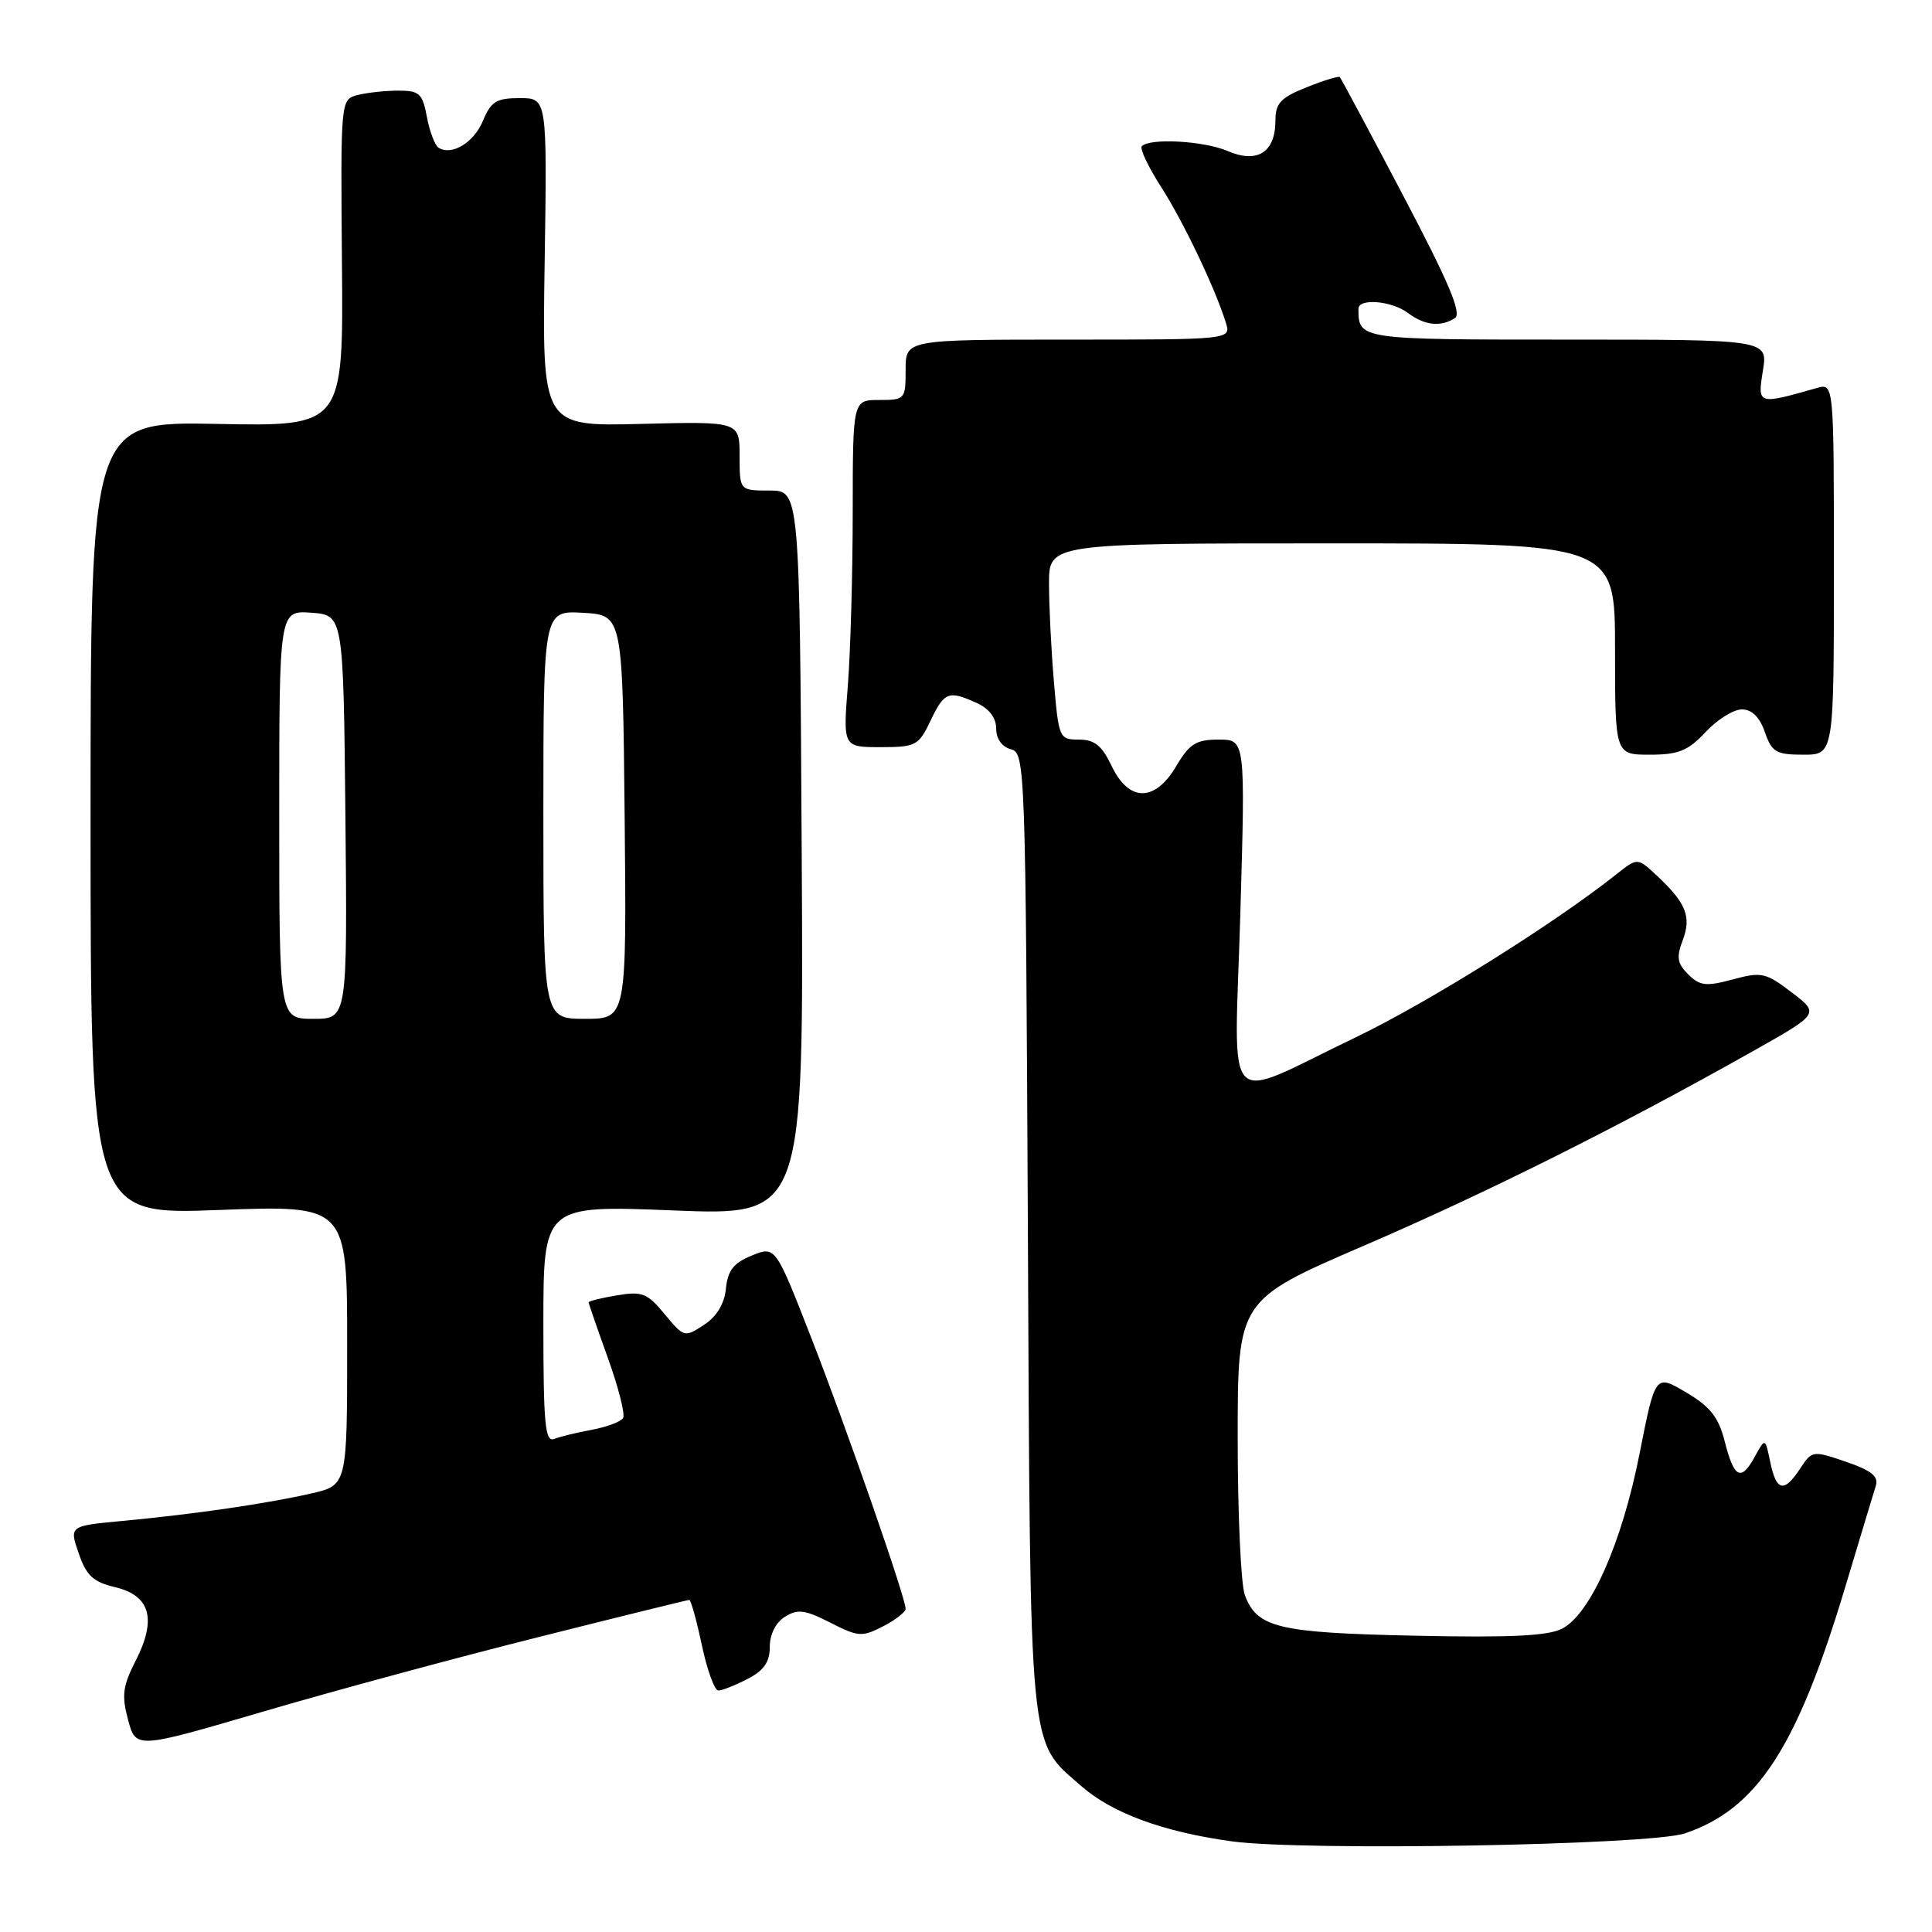 <?xml version="1.0" encoding="UTF-8" standalone="no"?>
<!DOCTYPE svg PUBLIC "-//W3C//DTD SVG 1.1//EN" "http://www.w3.org/Graphics/SVG/1.1/DTD/svg11.dtd" >
<svg xmlns="http://www.w3.org/2000/svg" xmlns:xlink="http://www.w3.org/1999/xlink" version="1.1" viewBox="0 0 256 256">
 <g >
 <path fill="currentColor"
d=" M 223.27 242.93 C 232.82 239.69 238.08 231.62 244.44 210.50 C 246.42 203.90 248.28 197.76 248.56 196.86 C 248.94 195.62 247.94 194.83 244.60 193.69 C 240.20 192.19 240.10 192.20 238.54 194.58 C 236.40 197.84 235.38 197.63 234.57 193.75 C 233.90 190.50 233.90 190.50 232.53 193.00 C 230.70 196.35 229.77 195.89 228.54 191.01 C 227.72 187.78 226.63 186.40 223.42 184.50 C 219.33 182.08 219.33 182.08 217.25 192.62 C 214.92 204.44 210.76 213.84 207.00 215.80 C 205.14 216.77 200.12 217.01 187.50 216.74 C 169.33 216.35 166.60 215.70 164.95 211.37 C 164.43 210.00 164.00 200.63 164.00 190.57 C 164.00 172.27 164.00 172.27 180.75 165.05 C 197.08 158.01 214.48 149.31 232.30 139.27 C 241.10 134.31 241.10 134.31 237.40 131.49 C 233.96 128.87 233.41 128.75 229.60 129.78 C 226.07 130.73 225.25 130.64 223.71 129.12 C 222.25 127.68 222.11 126.85 222.96 124.61 C 224.15 121.48 223.43 119.67 219.58 116.06 C 216.98 113.63 216.98 113.63 214.24 115.80 C 205.91 122.42 189.26 132.83 179.58 137.48 C 161.71 146.05 163.56 148.04 164.35 121.12 C 165.02 98.00 165.02 98.00 161.48 98.00 C 158.49 98.00 157.61 98.55 155.87 101.50 C 153.04 106.30 149.59 106.30 147.30 101.50 C 146.01 98.79 145.03 98.00 142.96 98.00 C 140.36 98.00 140.28 97.81 139.65 90.35 C 139.29 86.14 139.00 80.29 139.00 77.35 C 139.00 72.00 139.00 72.00 176.50 72.00 C 214.00 72.00 214.00 72.00 214.00 86.00 C 214.00 100.00 214.00 100.00 218.60 100.00 C 222.42 100.00 223.67 99.49 226.00 97.00 C 227.54 95.35 229.70 94.00 230.80 94.00 C 232.13 94.00 233.16 95.01 233.85 97.00 C 234.78 99.67 235.34 100.00 238.95 100.00 C 243.00 100.00 243.00 100.00 243.00 75.38 C 243.00 50.77 243.00 50.77 240.75 51.41 C 232.88 53.65 232.87 53.65 233.59 49.13 C 234.26 45.00 234.26 45.00 207.73 45.00 C 180.10 45.00 180.00 44.99 180.00 40.92 C 180.00 39.48 184.41 39.85 186.56 41.47 C 188.74 43.12 190.89 43.36 192.78 42.16 C 193.73 41.55 192.00 37.46 185.93 25.92 C 181.47 17.44 177.69 10.37 177.53 10.21 C 177.38 10.05 175.39 10.66 173.12 11.57 C 169.68 12.94 169.00 13.68 169.00 15.99 C 169.00 20.18 166.60 21.71 162.67 20.01 C 159.56 18.67 152.40 18.26 151.30 19.37 C 150.99 19.67 152.13 22.08 153.82 24.72 C 156.80 29.36 160.99 38.14 162.43 42.75 C 163.13 45.00 163.13 45.00 141.57 45.00 C 120.00 45.00 120.00 45.00 120.00 49.00 C 120.00 52.90 119.92 53.00 116.50 53.00 C 113.00 53.00 113.00 53.00 112.99 67.75 C 112.99 75.86 112.70 86.21 112.35 90.75 C 111.70 99.00 111.70 99.00 116.67 99.00 C 121.35 99.00 121.72 98.81 123.30 95.50 C 125.13 91.66 125.69 91.45 129.45 93.16 C 131.07 93.90 132.00 95.13 132.00 96.54 C 132.00 97.90 132.75 98.96 133.95 99.28 C 135.84 99.77 135.90 101.35 136.20 163.14 C 136.53 233.47 136.25 230.50 143.26 236.65 C 147.35 240.24 154.07 242.72 163.16 243.98 C 172.65 245.30 218.66 244.50 223.27 242.93 Z  M 71.21 216.96 C 82.06 214.23 91.11 212.00 91.33 212.00 C 91.55 212.00 92.30 214.70 93.00 218.00 C 93.70 221.30 94.68 224.00 95.19 224.00 C 95.69 224.00 97.43 223.31 99.05 222.47 C 101.23 221.35 102.00 220.23 102.00 218.21 C 102.00 216.56 102.79 214.99 104.01 214.23 C 105.69 213.17 106.67 213.30 110.02 215.01 C 113.72 216.90 114.23 216.93 117.01 215.50 C 118.65 214.65 120.00 213.60 120.00 213.18 C 120.00 211.71 112.25 189.45 107.51 177.30 C 102.75 165.10 102.75 165.10 99.63 166.36 C 97.20 167.35 96.43 168.33 96.19 170.74 C 95.99 172.77 94.98 174.44 93.27 175.56 C 90.71 177.24 90.62 177.21 88.08 174.14 C 85.78 171.35 85.09 171.08 81.75 171.64 C 79.69 171.98 78.00 172.40 78.00 172.57 C 78.00 172.74 79.15 176.06 80.55 179.95 C 81.95 183.84 82.86 187.42 82.56 187.90 C 82.27 188.38 80.41 189.08 78.44 189.45 C 76.47 189.81 74.21 190.36 73.43 190.67 C 72.23 191.13 72.00 188.70 72.00 175.46 C 72.00 159.70 72.00 159.70 89.25 160.39 C 106.50 161.08 106.50 161.08 106.23 113.04 C 105.96 65.00 105.96 65.00 101.98 65.00 C 98.00 65.00 98.00 65.00 98.00 60.42 C 98.00 55.84 98.00 55.84 84.92 56.17 C 71.83 56.50 71.83 56.50 72.17 34.75 C 72.50 13.00 72.50 13.00 68.87 13.00 C 65.79 13.00 65.06 13.45 64.01 15.97 C 62.81 18.88 59.89 20.67 58.12 19.58 C 57.63 19.27 56.93 17.44 56.57 15.51 C 55.98 12.36 55.58 12.00 52.70 12.01 C 50.94 12.02 48.52 12.29 47.31 12.61 C 45.14 13.20 45.13 13.36 45.31 34.85 C 45.50 56.50 45.50 56.50 28.75 56.17 C 12.00 55.85 12.00 55.85 12.00 108.41 C 12.00 160.97 12.00 160.97 29.00 160.33 C 46.00 159.69 46.00 159.69 46.00 178.24 C 46.00 196.80 46.00 196.80 41.25 197.89 C 35.35 199.24 25.72 200.64 16.33 201.52 C 9.17 202.19 9.17 202.19 10.43 205.83 C 11.45 208.79 12.36 209.63 15.26 210.31 C 19.92 211.42 20.79 214.53 17.99 220.03 C 16.26 223.41 16.10 224.65 16.97 227.89 C 18.01 231.74 18.01 231.74 34.75 226.83 C 43.96 224.12 60.37 219.68 71.21 216.96 Z  M 37.00 107.94 C 37.00 80.89 37.00 80.89 41.25 81.19 C 45.50 81.50 45.50 81.50 45.77 108.25 C 46.03 135.00 46.03 135.00 41.52 135.00 C 37.00 135.00 37.00 135.00 37.00 107.94 Z  M 72.00 107.95 C 72.00 80.90 72.00 80.90 77.25 81.20 C 82.50 81.50 82.50 81.50 82.77 108.25 C 83.03 135.00 83.03 135.00 77.52 135.00 C 72.00 135.00 72.00 135.00 72.00 107.95 Z "/>
</g>
</svg>